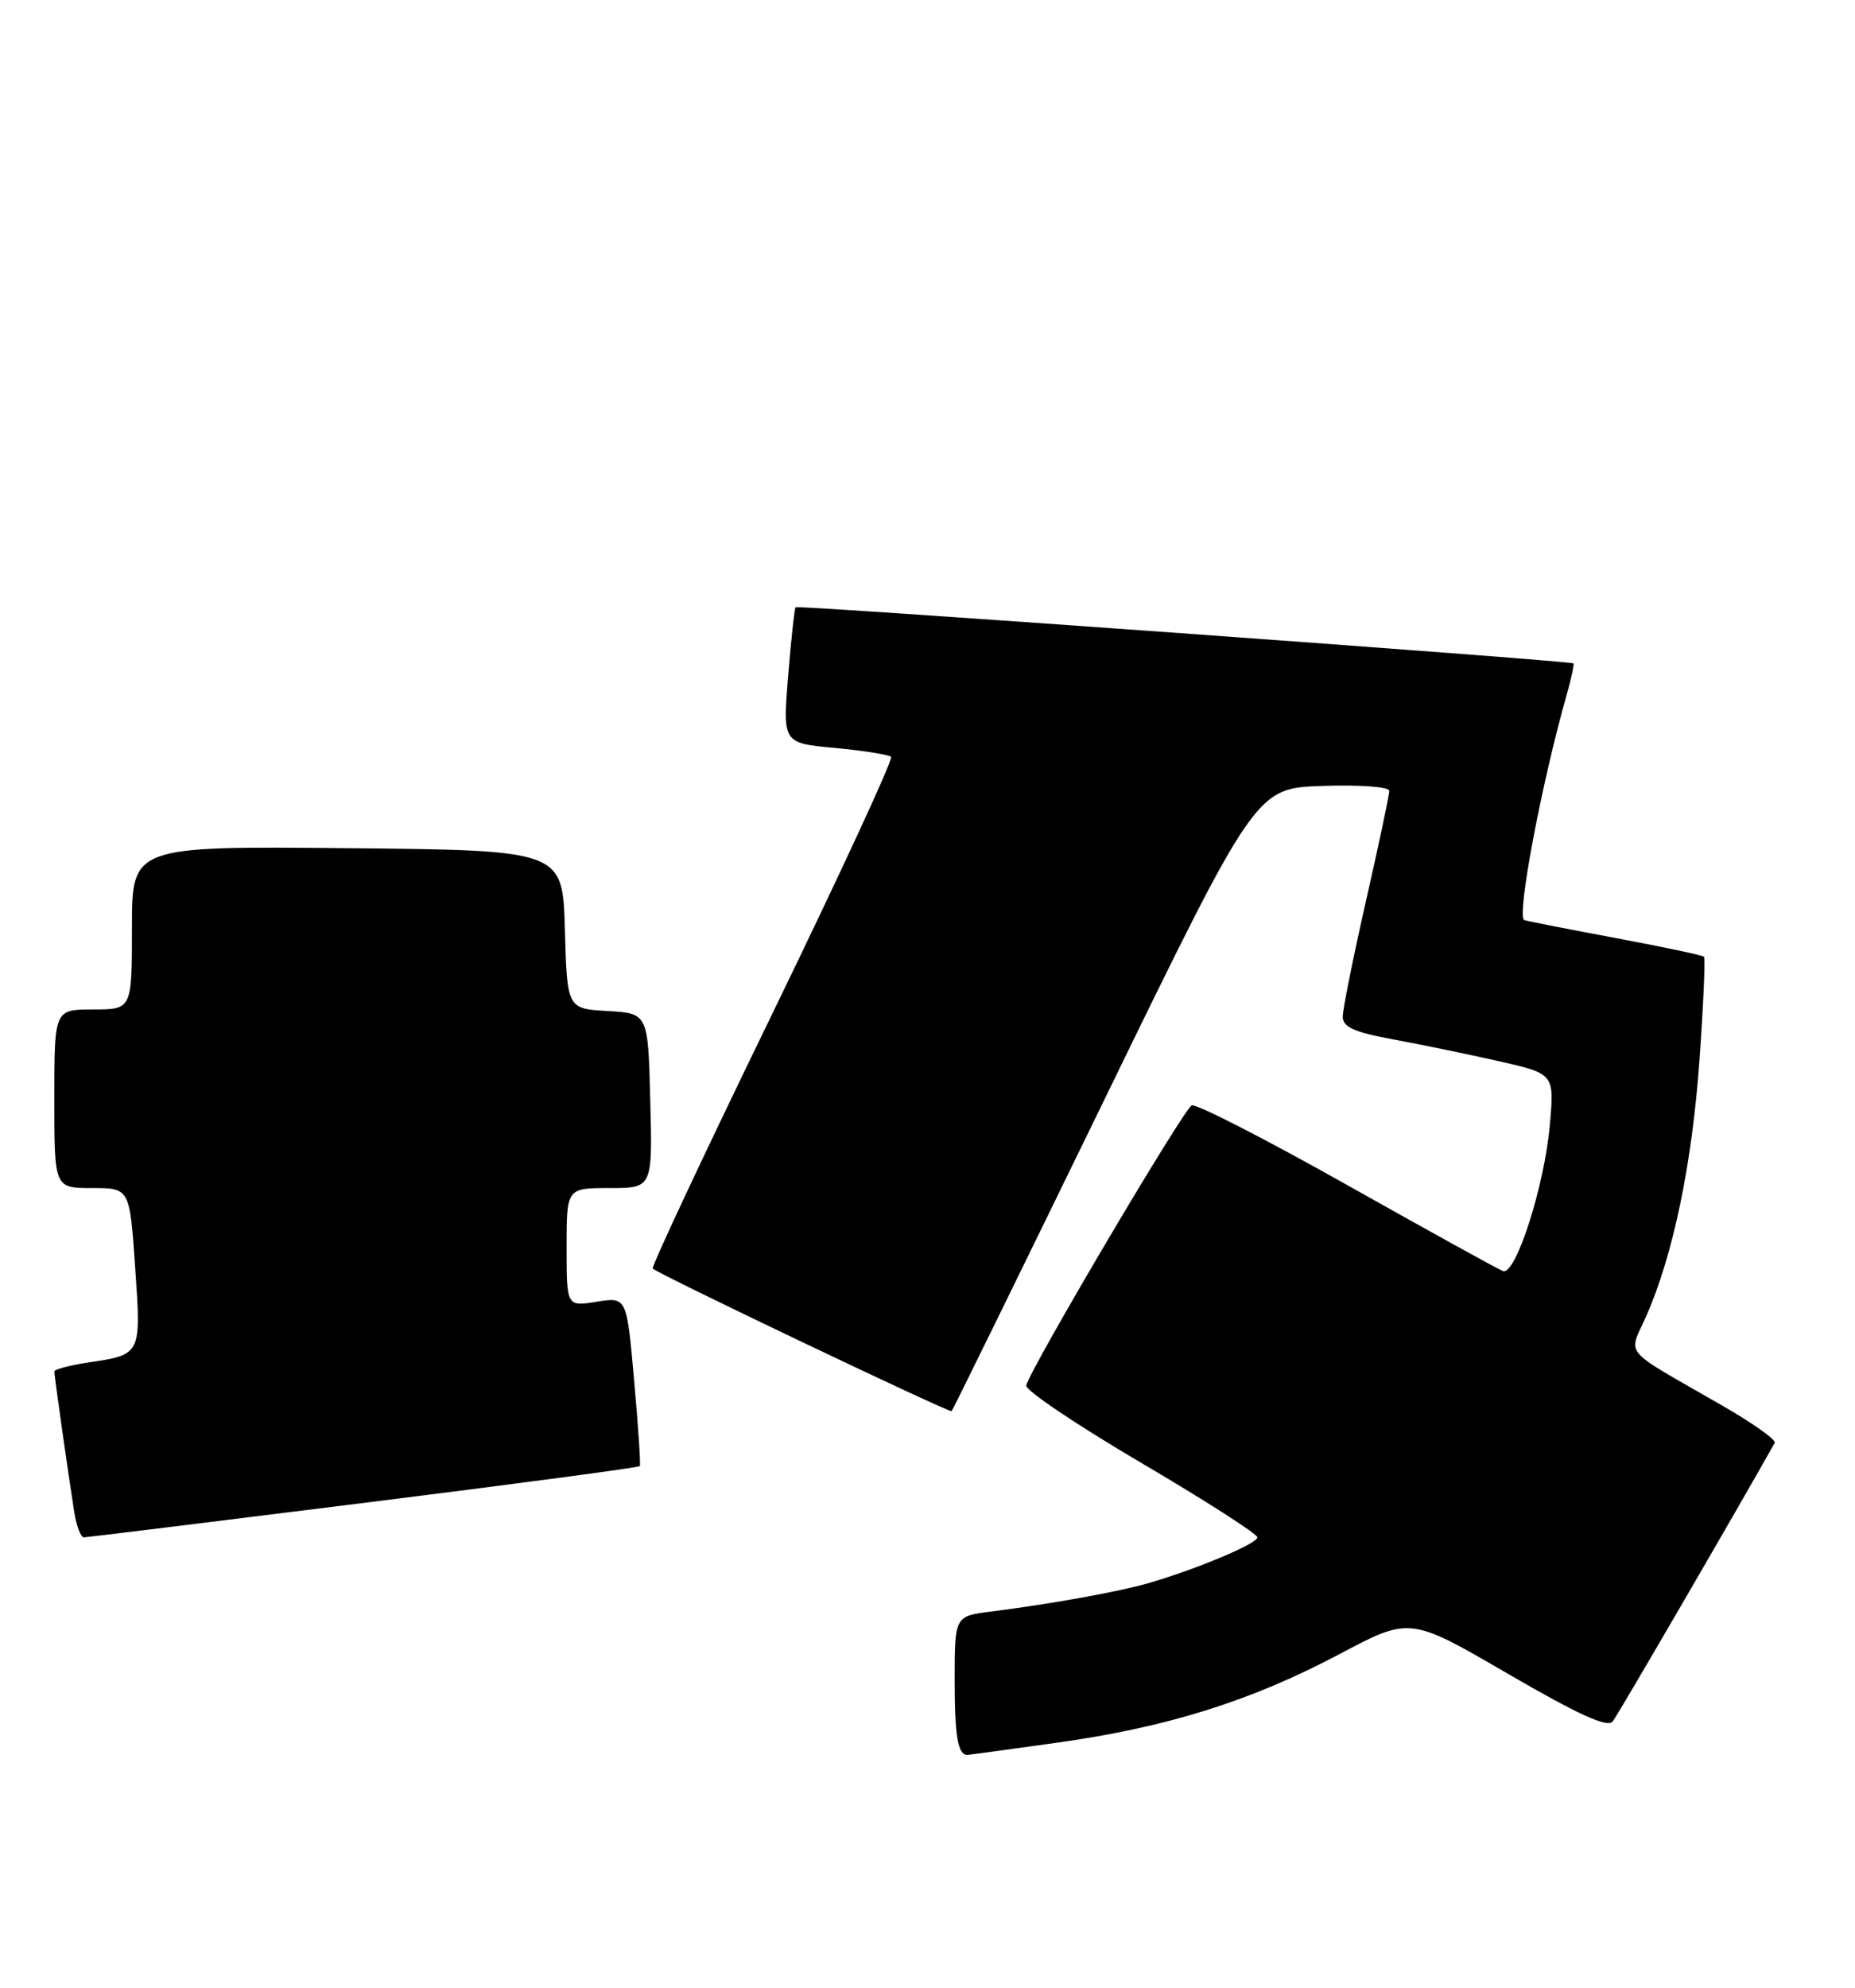 <?xml version="1.0" encoding="UTF-8" standalone="no"?>
<!DOCTYPE svg PUBLIC "-//W3C//DTD SVG 1.1//EN" "http://www.w3.org/Graphics/SVG/1.1/DTD/svg11.dtd" >
<svg xmlns="http://www.w3.org/2000/svg" xmlns:xlink="http://www.w3.org/1999/xlink" version="1.1" viewBox="0 0 239 256">
 <g >
 <path fill="currentColor"
d=" M 136.09 224.44 C 150.34 222.46 161.15 219.07 172.58 213.02 C 181.65 208.21 181.65 208.21 194.26 215.54 C 203.43 220.86 207.12 222.54 207.79 221.68 C 208.47 220.82 223.95 194.20 228.66 185.81 C 228.87 185.43 225.77 183.23 221.77 180.94 C 208.72 173.43 209.80 174.71 212.08 169.54 C 215.56 161.69 218.01 149.91 218.96 136.54 C 219.47 129.39 219.73 123.39 219.54 123.21 C 219.35 123.02 214.32 121.95 208.35 120.84 C 202.38 119.72 197.00 118.67 196.39 118.49 C 195.35 118.19 198.59 100.96 201.83 89.56 C 202.44 87.39 202.85 85.53 202.72 85.43 C 202.29 85.08 102.77 77.90 102.51 78.20 C 102.36 78.36 101.93 82.37 101.54 87.10 C 100.85 95.70 100.85 95.70 107.57 96.32 C 111.26 96.67 114.52 97.19 114.81 97.47 C 115.10 97.76 108.21 112.63 99.52 130.52 C 90.82 148.40 83.88 163.18 84.10 163.37 C 85.13 164.24 122.35 181.98 122.61 181.73 C 122.77 181.57 131.65 163.45 142.36 141.47 C 161.82 101.50 161.82 101.50 170.41 101.21 C 175.26 101.05 179.00 101.33 179.00 101.85 C 179.00 102.37 177.65 108.73 176.00 116.00 C 174.35 123.27 173.00 129.99 173.00 130.93 C 173.00 132.26 174.47 132.93 179.43 133.84 C 182.97 134.49 189.10 135.76 193.06 136.65 C 200.27 138.28 200.27 138.28 199.68 144.89 C 198.99 152.74 195.27 164.32 193.64 163.69 C 193.01 163.45 183.97 158.46 173.55 152.60 C 163.13 146.74 154.13 142.12 153.55 142.35 C 152.55 142.73 132.80 176.14 132.22 178.42 C 132.07 179.03 138.71 183.49 146.97 188.35 C 155.24 193.21 162.00 197.54 162.00 197.98 C 162.00 198.79 154.27 202.04 148.00 203.87 C 144.23 204.97 135.41 206.56 127.75 207.53 C 123.00 208.12 123.00 208.12 123.00 216.39 C 123.00 223.58 123.41 226.00 124.63 226.00 C 124.80 226.00 129.95 225.30 136.09 224.44 Z  M 46.85 193.55 C 66.30 191.12 82.31 188.99 82.43 188.81 C 82.56 188.64 82.23 183.67 81.70 177.76 C 80.75 167.02 80.75 167.02 76.87 167.64 C 73.00 168.26 73.00 168.26 73.00 160.63 C 73.00 153.00 73.00 153.00 78.53 153.00 C 84.07 153.00 84.07 153.00 83.78 141.75 C 83.50 130.50 83.50 130.50 78.28 130.20 C 73.07 129.90 73.07 129.90 72.78 119.70 C 72.50 109.50 72.50 109.50 44.75 109.23 C 17.00 108.97 17.00 108.97 17.00 119.48 C 17.00 130.00 17.00 130.00 12.00 130.00 C 7.00 130.00 7.00 130.00 7.00 141.50 C 7.00 153.00 7.00 153.00 11.86 153.00 C 16.71 153.00 16.71 153.00 17.41 163.16 C 18.20 174.52 18.24 174.44 11.33 175.47 C 8.95 175.83 7.00 176.35 7.00 176.62 C 7.00 177.21 8.83 190.09 9.57 194.75 C 9.86 196.54 10.41 197.99 10.80 197.98 C 11.18 197.98 27.41 195.98 46.85 193.55 Z "/>
</g>
</svg>